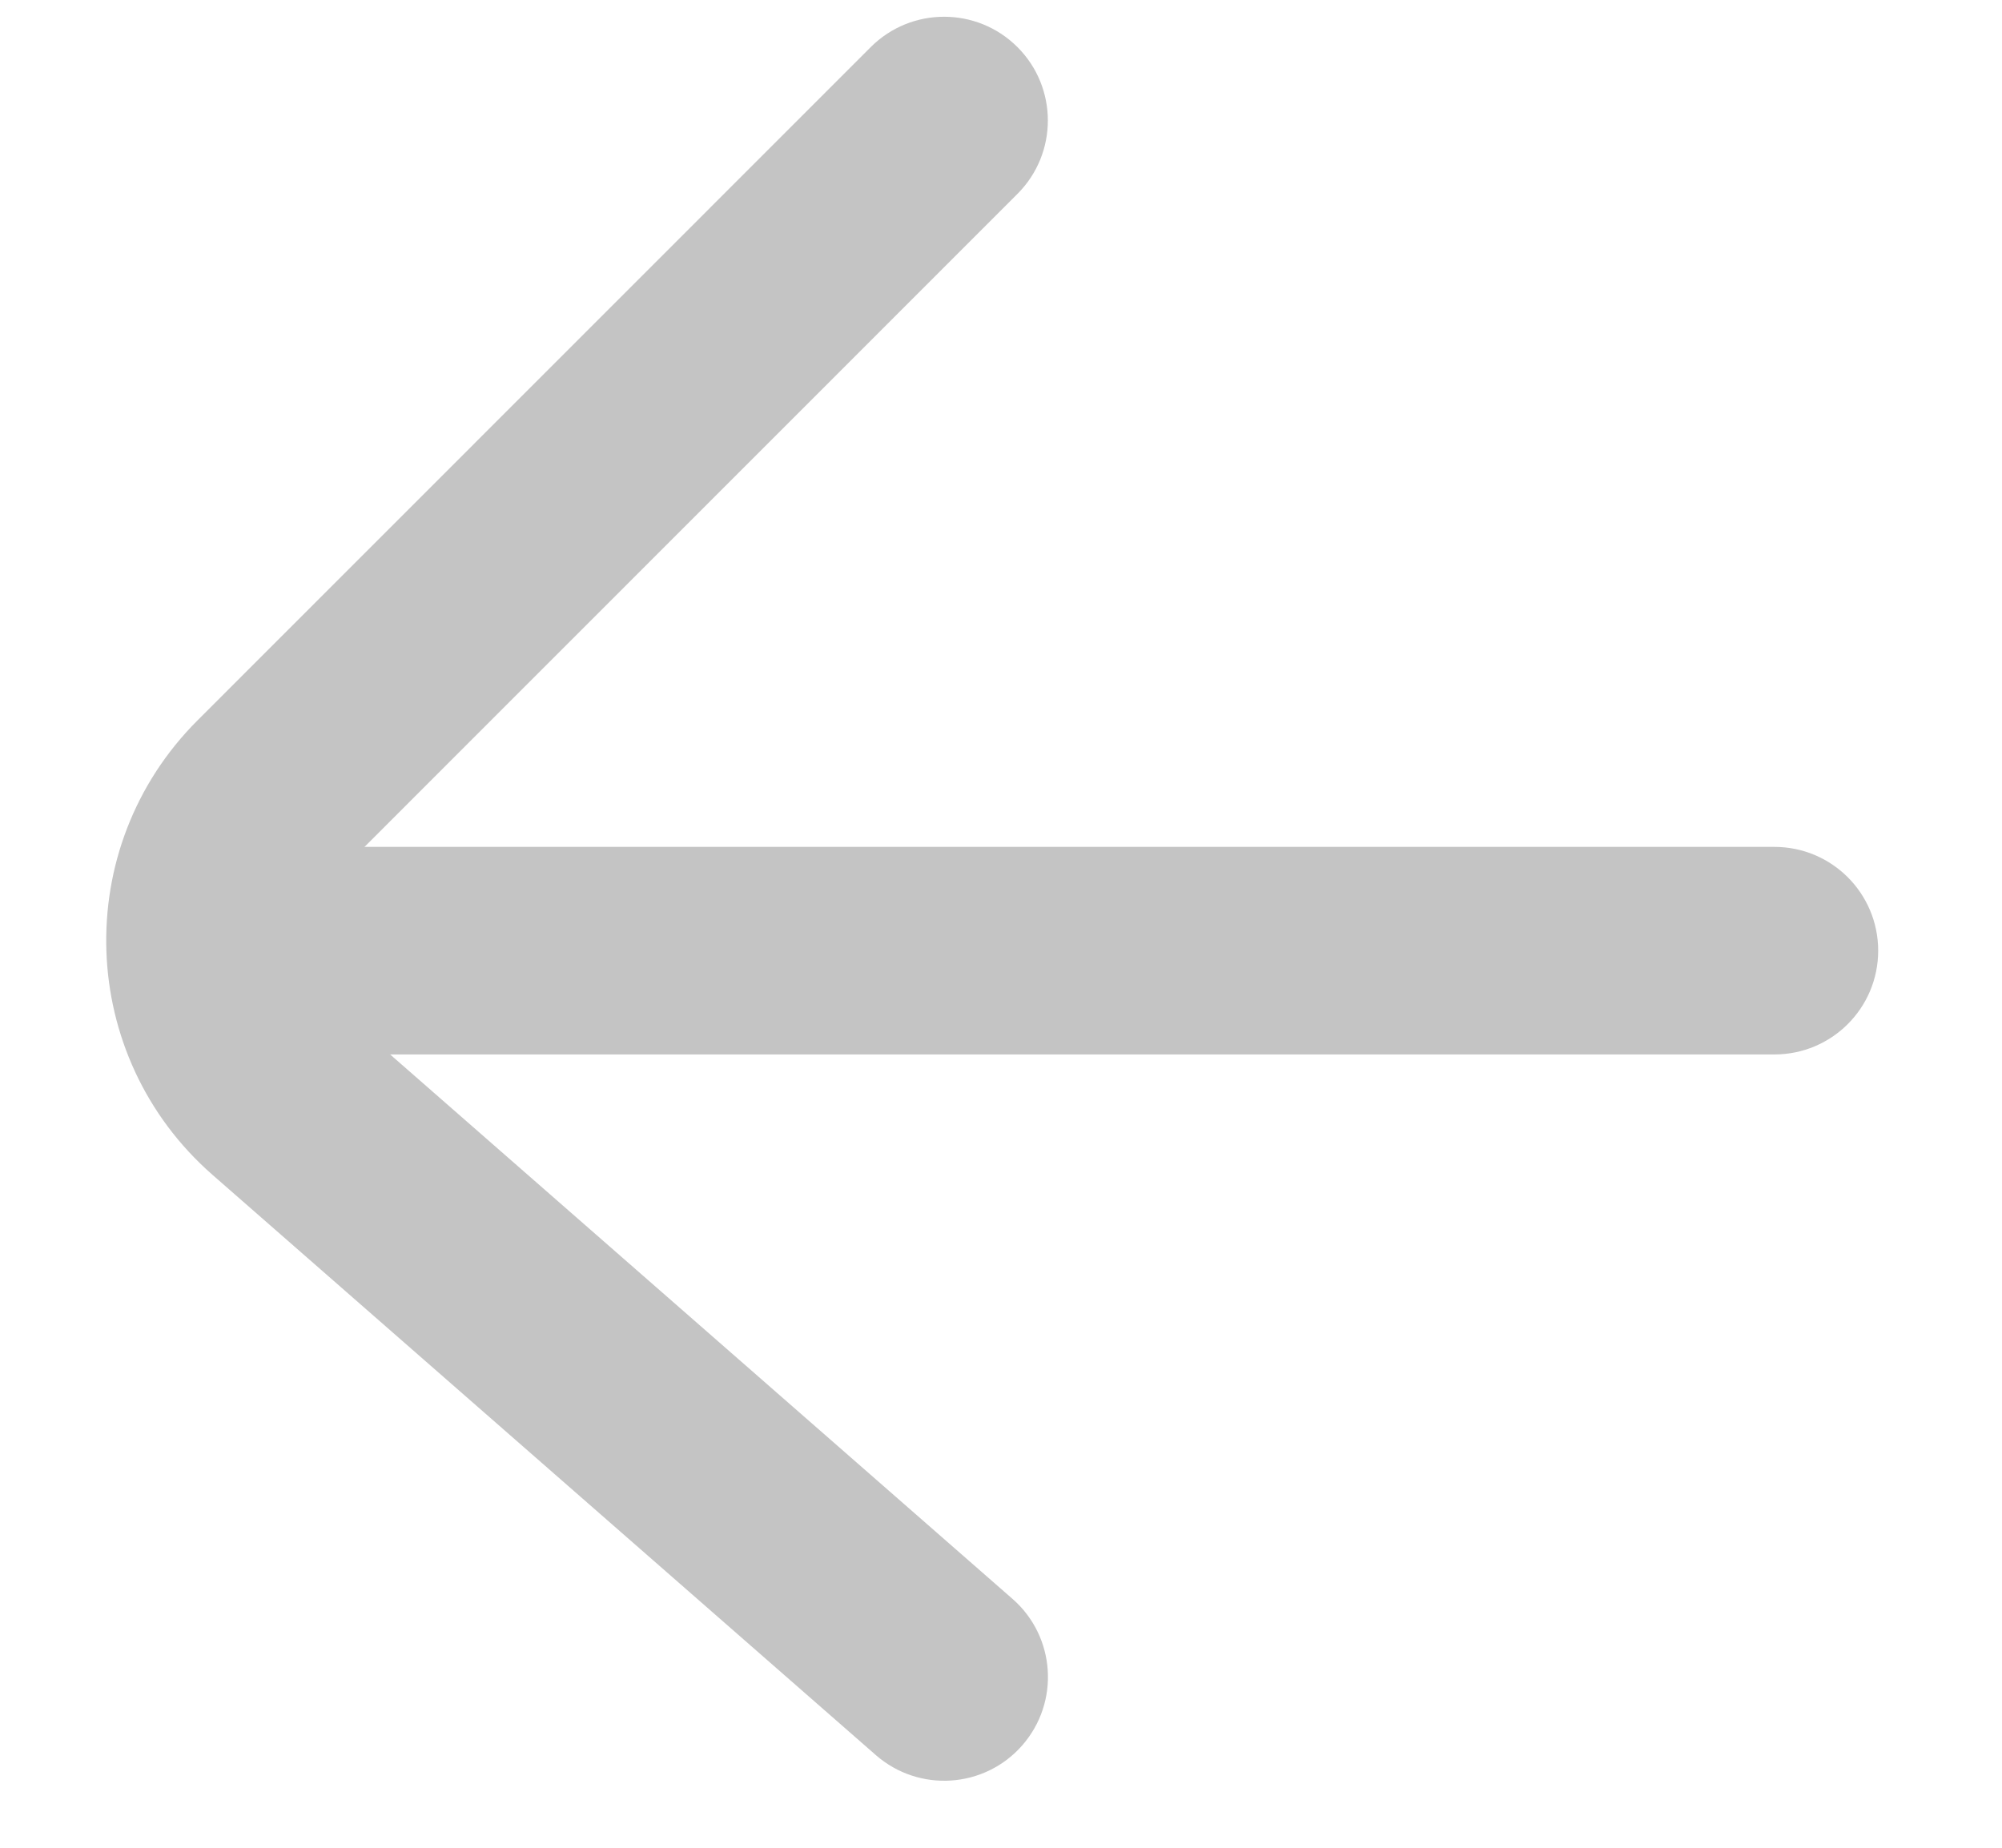 <svg width="13" height="12" viewBox="0 0 13 12" fill="none" xmlns="http://www.w3.org/2000/svg">
<path fill-rule="evenodd" clip-rule="evenodd" d="M6.607 0.306C6.87 0.569 6.87 0.996 6.607 1.259L2.235 5.632C1.959 5.907 1.974 6.359 2.267 6.615L6.575 10.384C6.855 10.629 6.883 11.055 6.638 11.335C6.393 11.615 5.967 11.643 5.687 11.398L1.38 7.63C0.5 6.86 0.455 5.506 1.282 4.679L5.654 0.306C5.917 0.043 6.344 0.043 6.607 0.306Z" fill="#C4C4C4"/>
<path fill-rule="evenodd" clip-rule="evenodd" d="M0.74 6.174C0.74 5.802 1.041 5.5 1.414 5.5H11.522C11.895 5.5 12.196 5.802 12.196 6.174C12.196 6.546 11.895 6.848 11.522 6.848H1.414C1.041 6.848 0.74 6.546 0.74 6.174Z" fill="#C4C4C4"/>
</svg>
